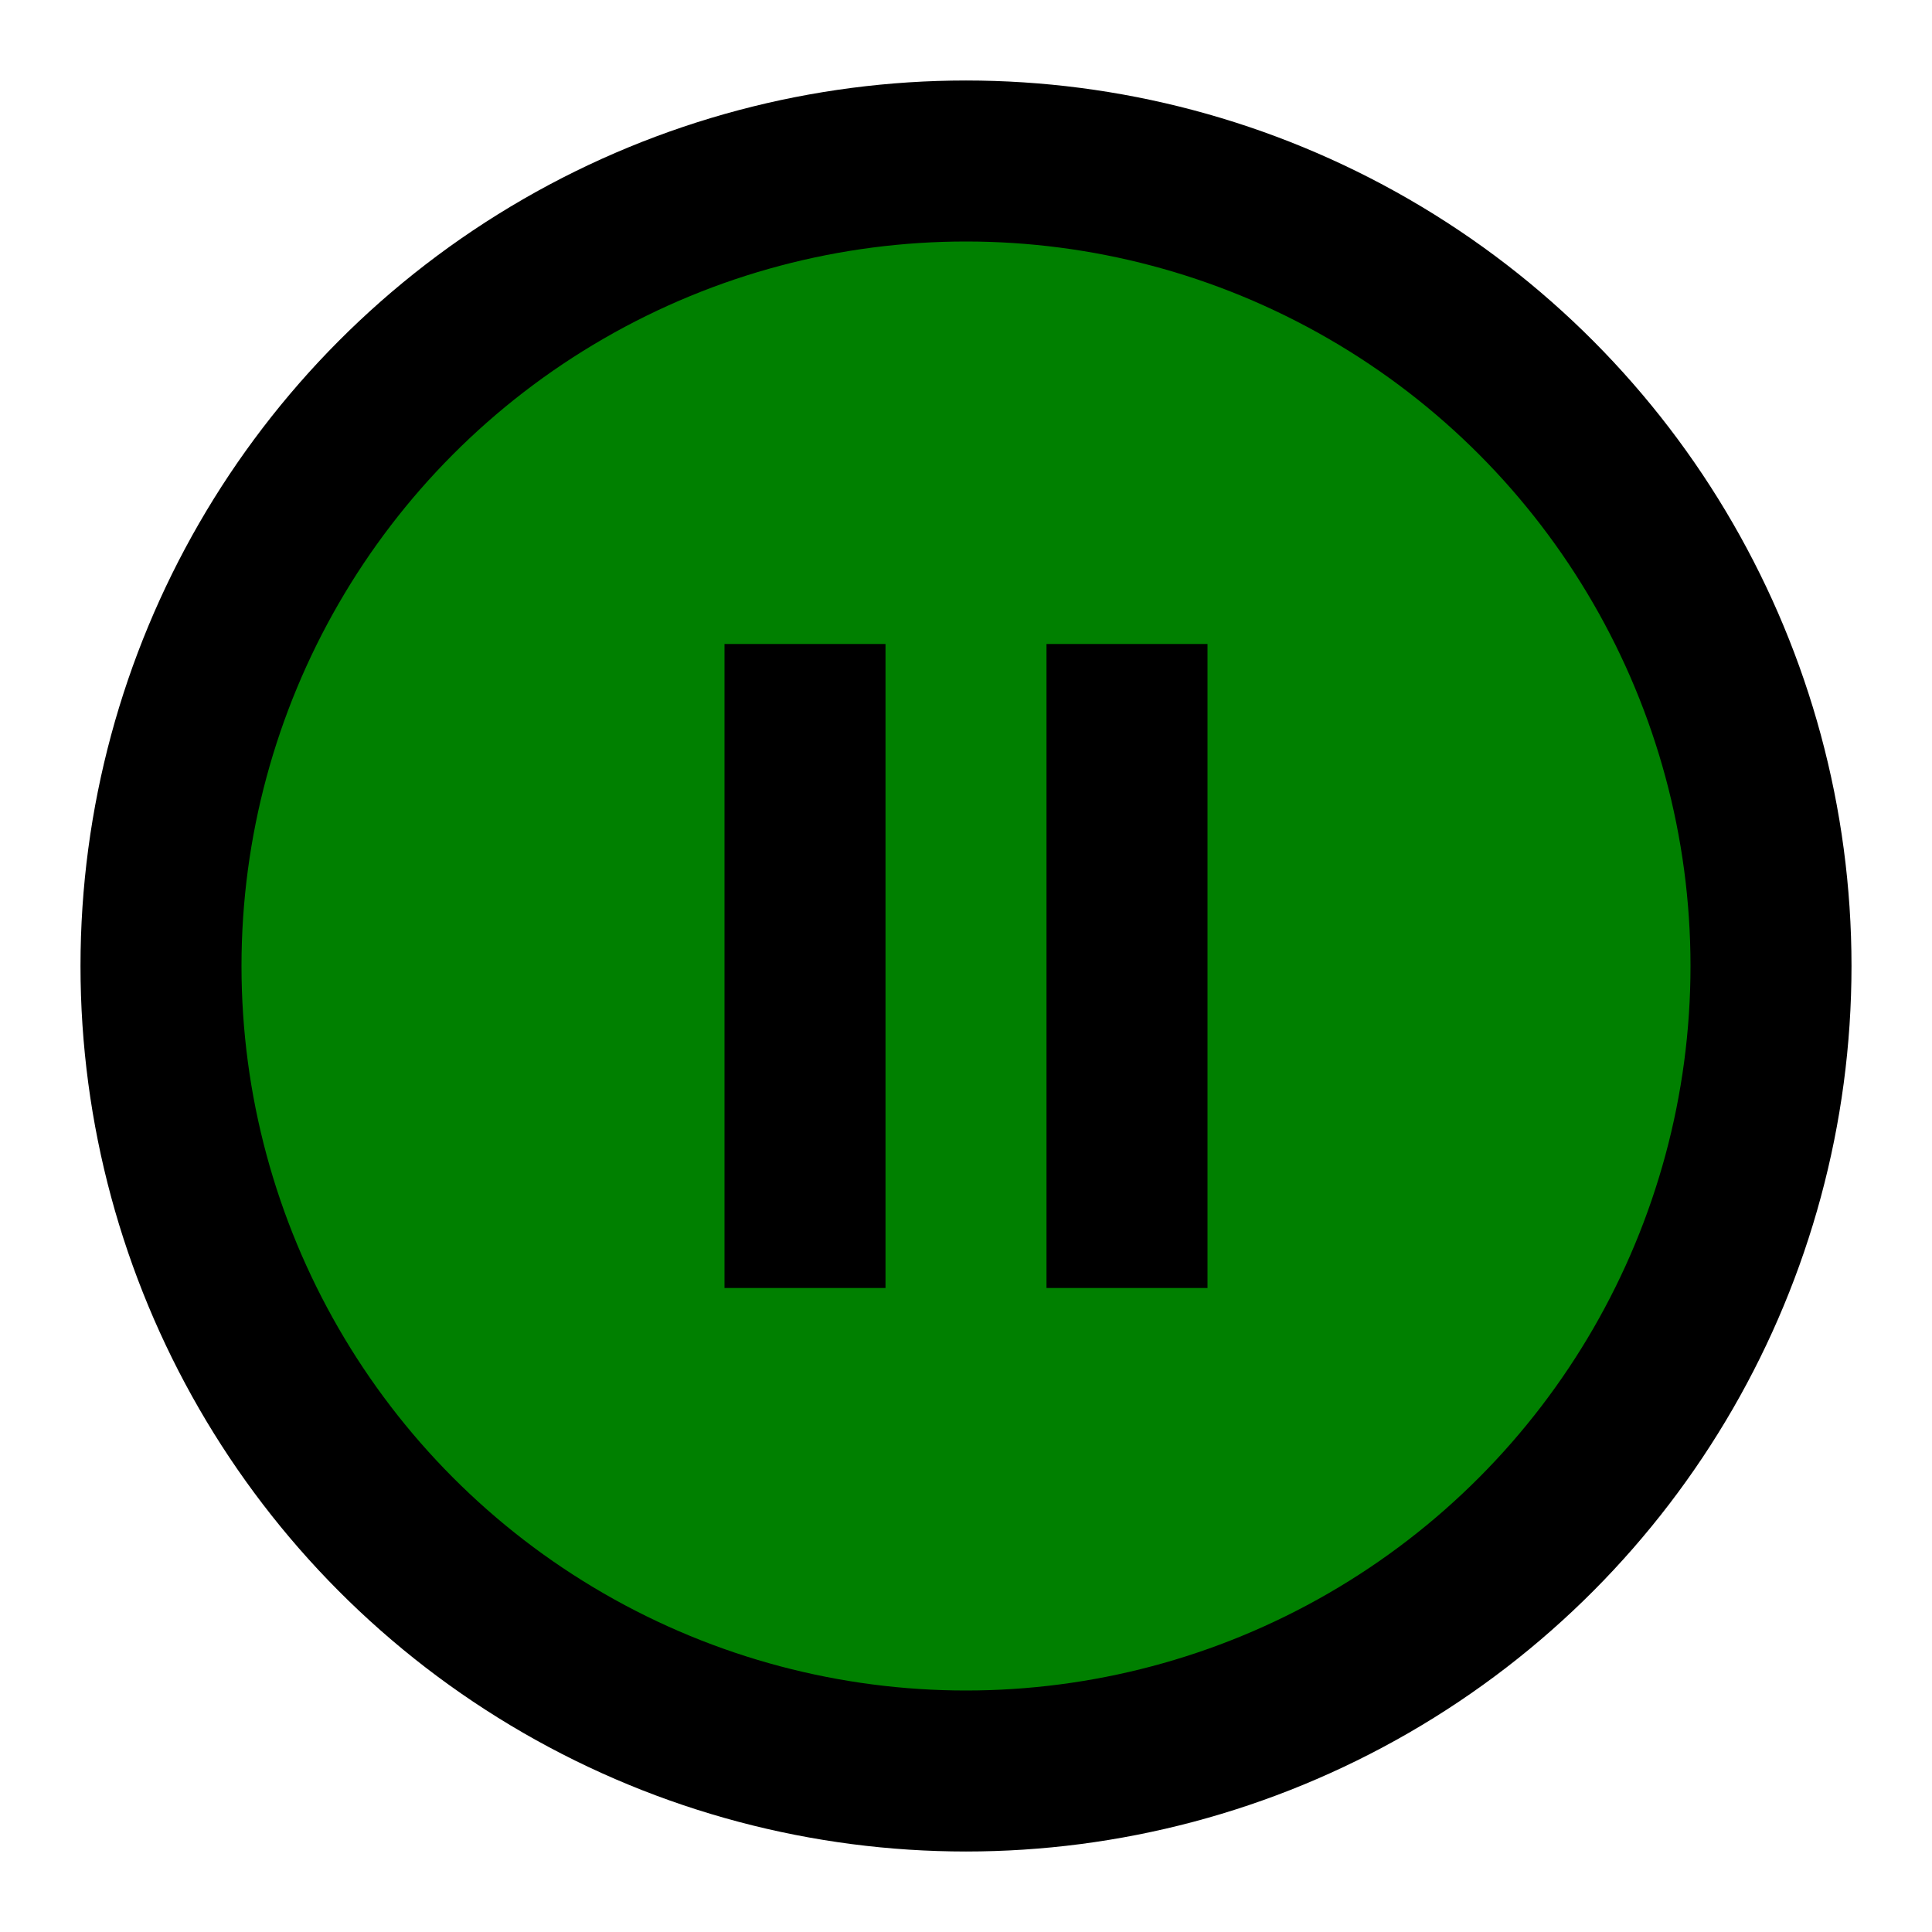 <svg xmlns="http://www.w3.org/2000/svg" viewBox="0 0 24 24" width="50px" height="50px">
    <!-- Green background -->
    <circle cx="12" cy="12" r="10" fill="green" stroke="black" stroke-width="2"></circle>
    
    <!-- Pause icon -->
    <rect x="9" y="8" width="2" height="8" fill="black" />
    <rect x="13" y="8" width="2" height="8" fill="black" />
</svg>
